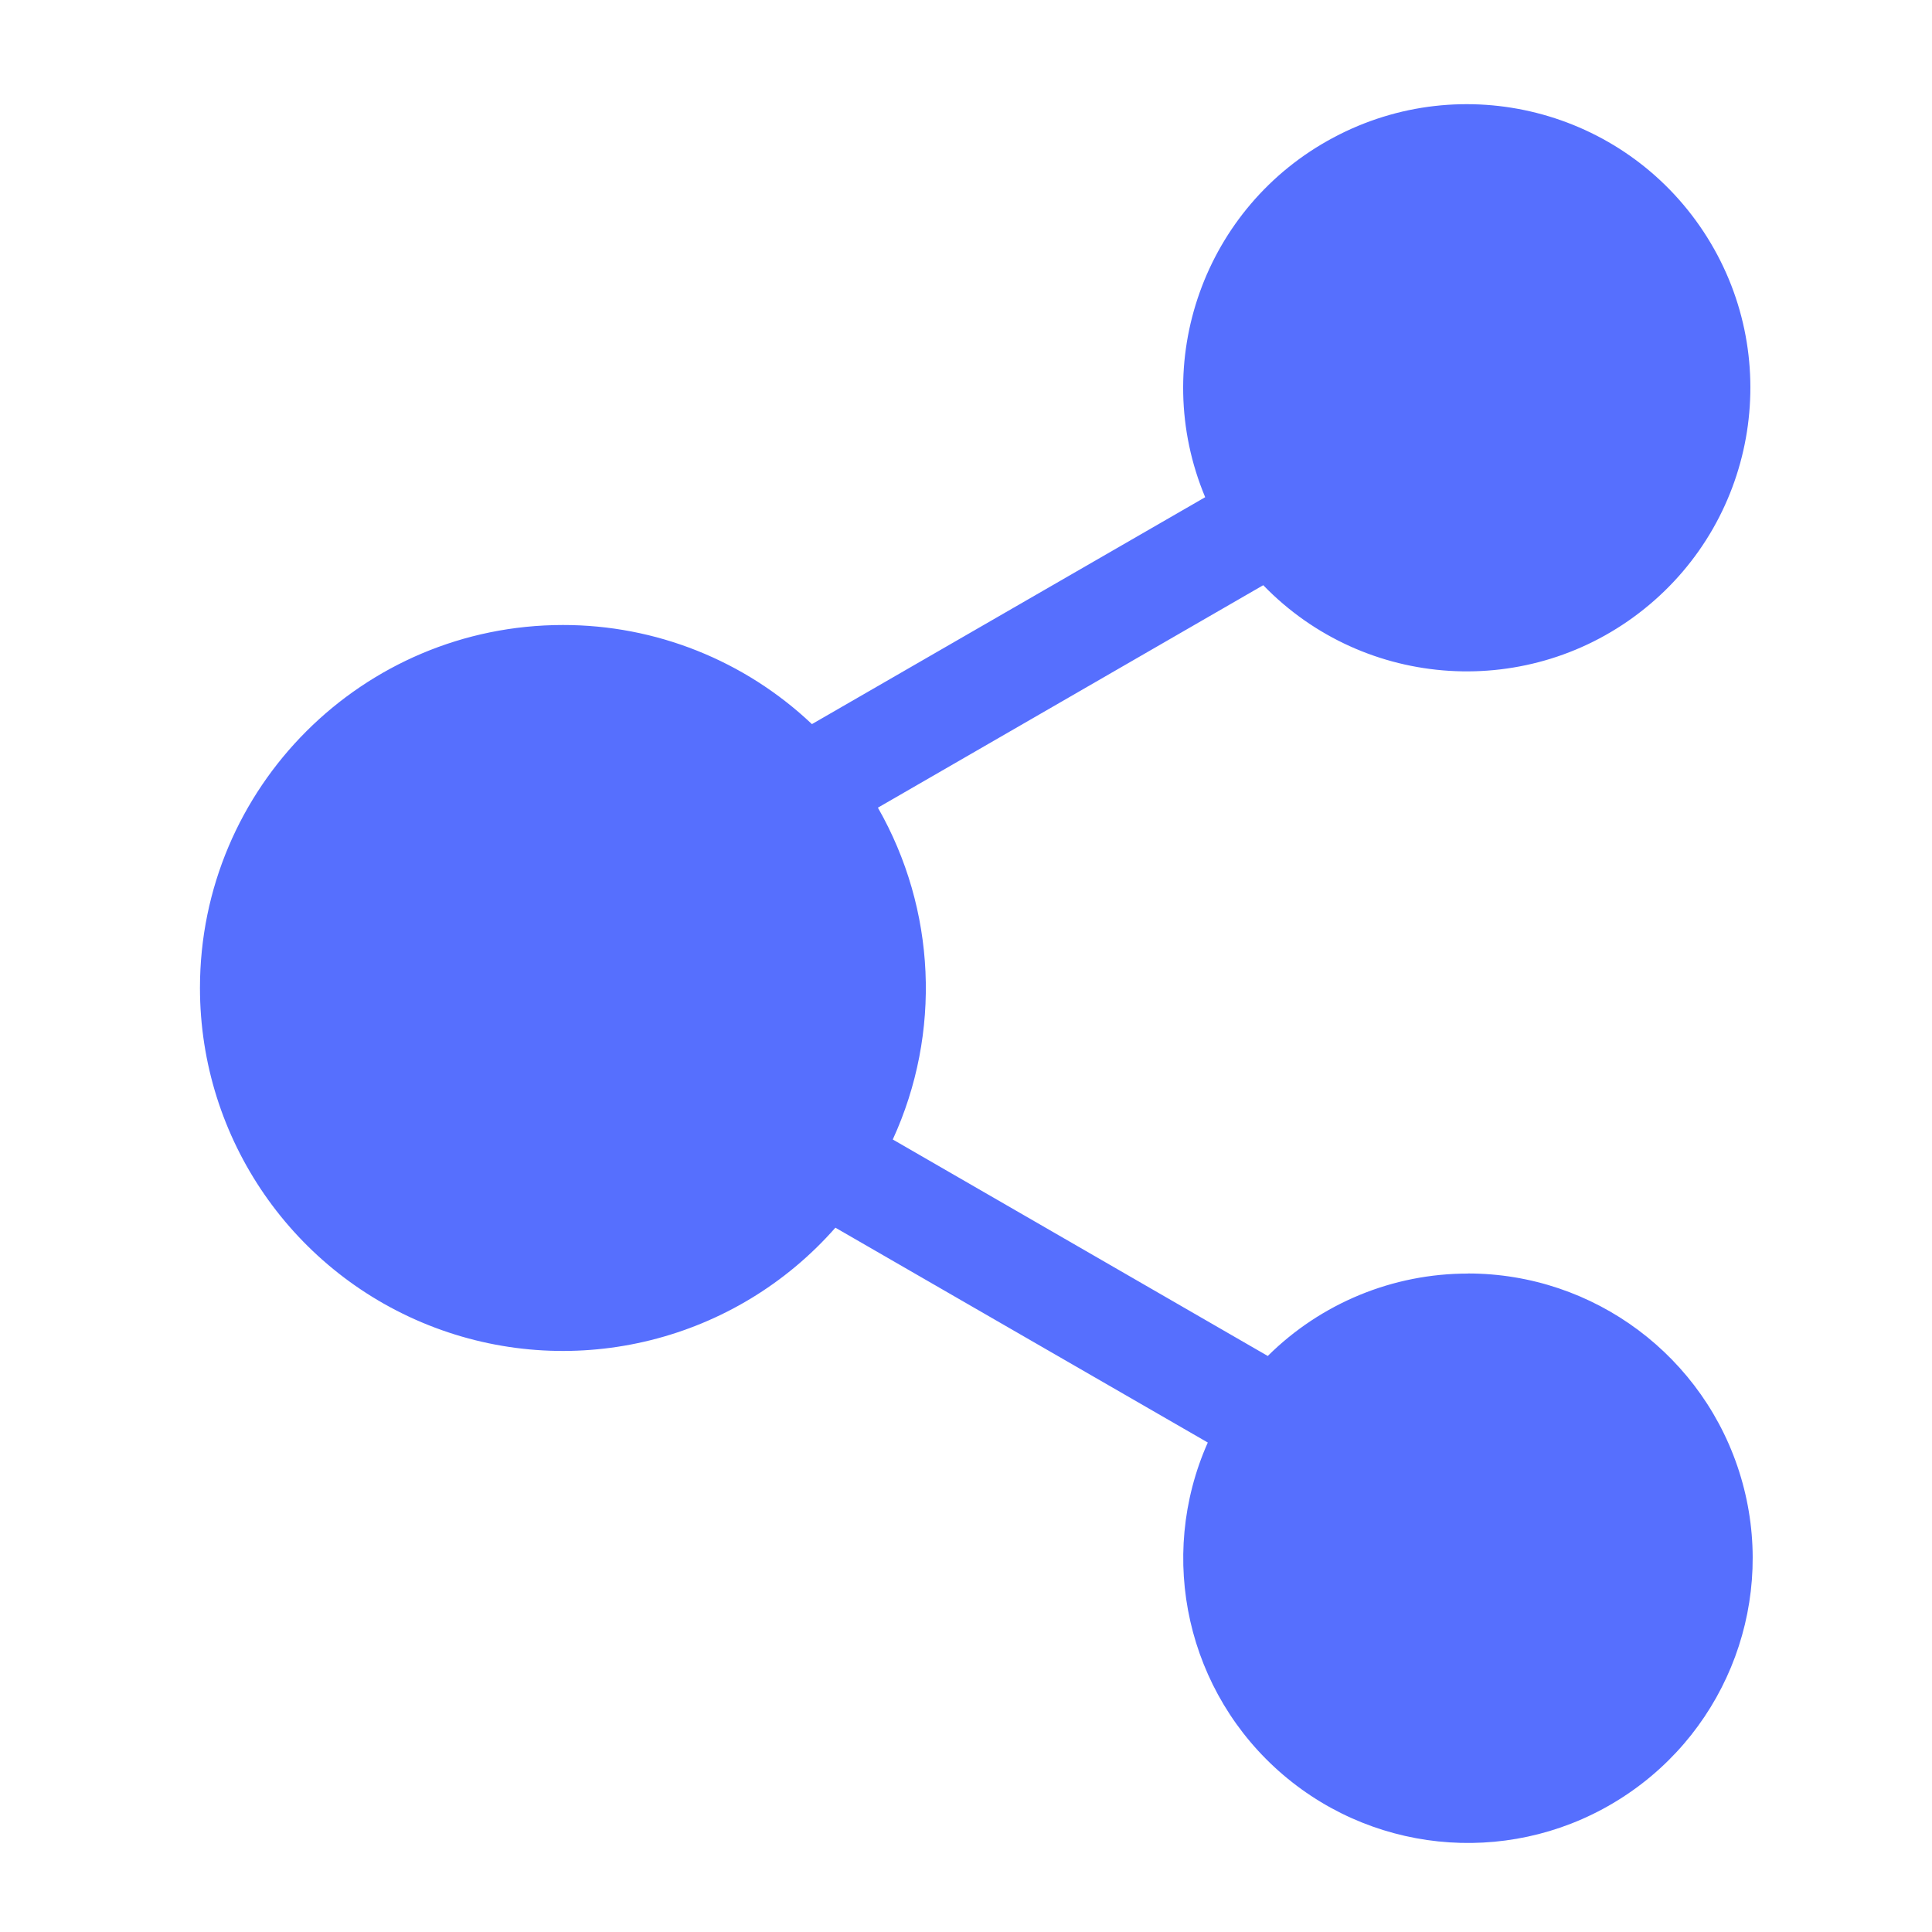 <?xml version="1.0" encoding="UTF-8"?>
<svg width="20px" height="20px" viewBox="0 0 20 20" version="1.1" xmlns="http://www.w3.org/2000/svg" xmlns:xlink="http://www.w3.org/1999/xlink">
    <title>Share</title>
    <g id="页面-1" stroke="none" stroke-width="1" fill="none" fill-rule="evenodd">
        <g id="单个Collection" transform="translate(-1957, -369)">
            <g id="编组-13" transform="translate(1927, 349)">
                <g id="Share" transform="translate(30, 20)">
                    <rect id="矩形" x="0" y="0" width="20" height="20"></rect>
                    <path d="M15.197,13.184 C14.42,13.183 13.675,13.49 13.124,14.037 L9.242,11.796 C9.748,10.693 9.69,9.414 9.088,8.361 L13.077,6.058 C14.131,7.146 15.841,7.252 17.022,6.303 C18.203,5.355 18.469,3.663 17.635,2.398 C16.8,1.133 15.141,0.711 13.804,1.424 C12.466,2.136 11.891,3.749 12.476,5.147 L8.405,7.496 C7.709,6.837 6.787,6.469 5.828,6.47 C3.753,6.47 2.07,8.153 2.07,10.227 C2.07,11.791 3.038,13.191 4.501,13.743 C5.964,14.295 7.616,13.883 8.648,12.709 L12.503,14.933 C11.973,16.126 12.29,17.526 13.283,18.373 C14.276,19.22 15.708,19.314 16.802,18.602 C17.897,17.891 18.393,16.545 18.022,15.293 C17.651,14.042 16.501,13.183 15.196,13.183 L15.197,13.184 Z" id="路径" fill="#566FFE" fill-rule="nonzero"></path>
                </g>
            </g>
        </g>
    </g>
</svg>